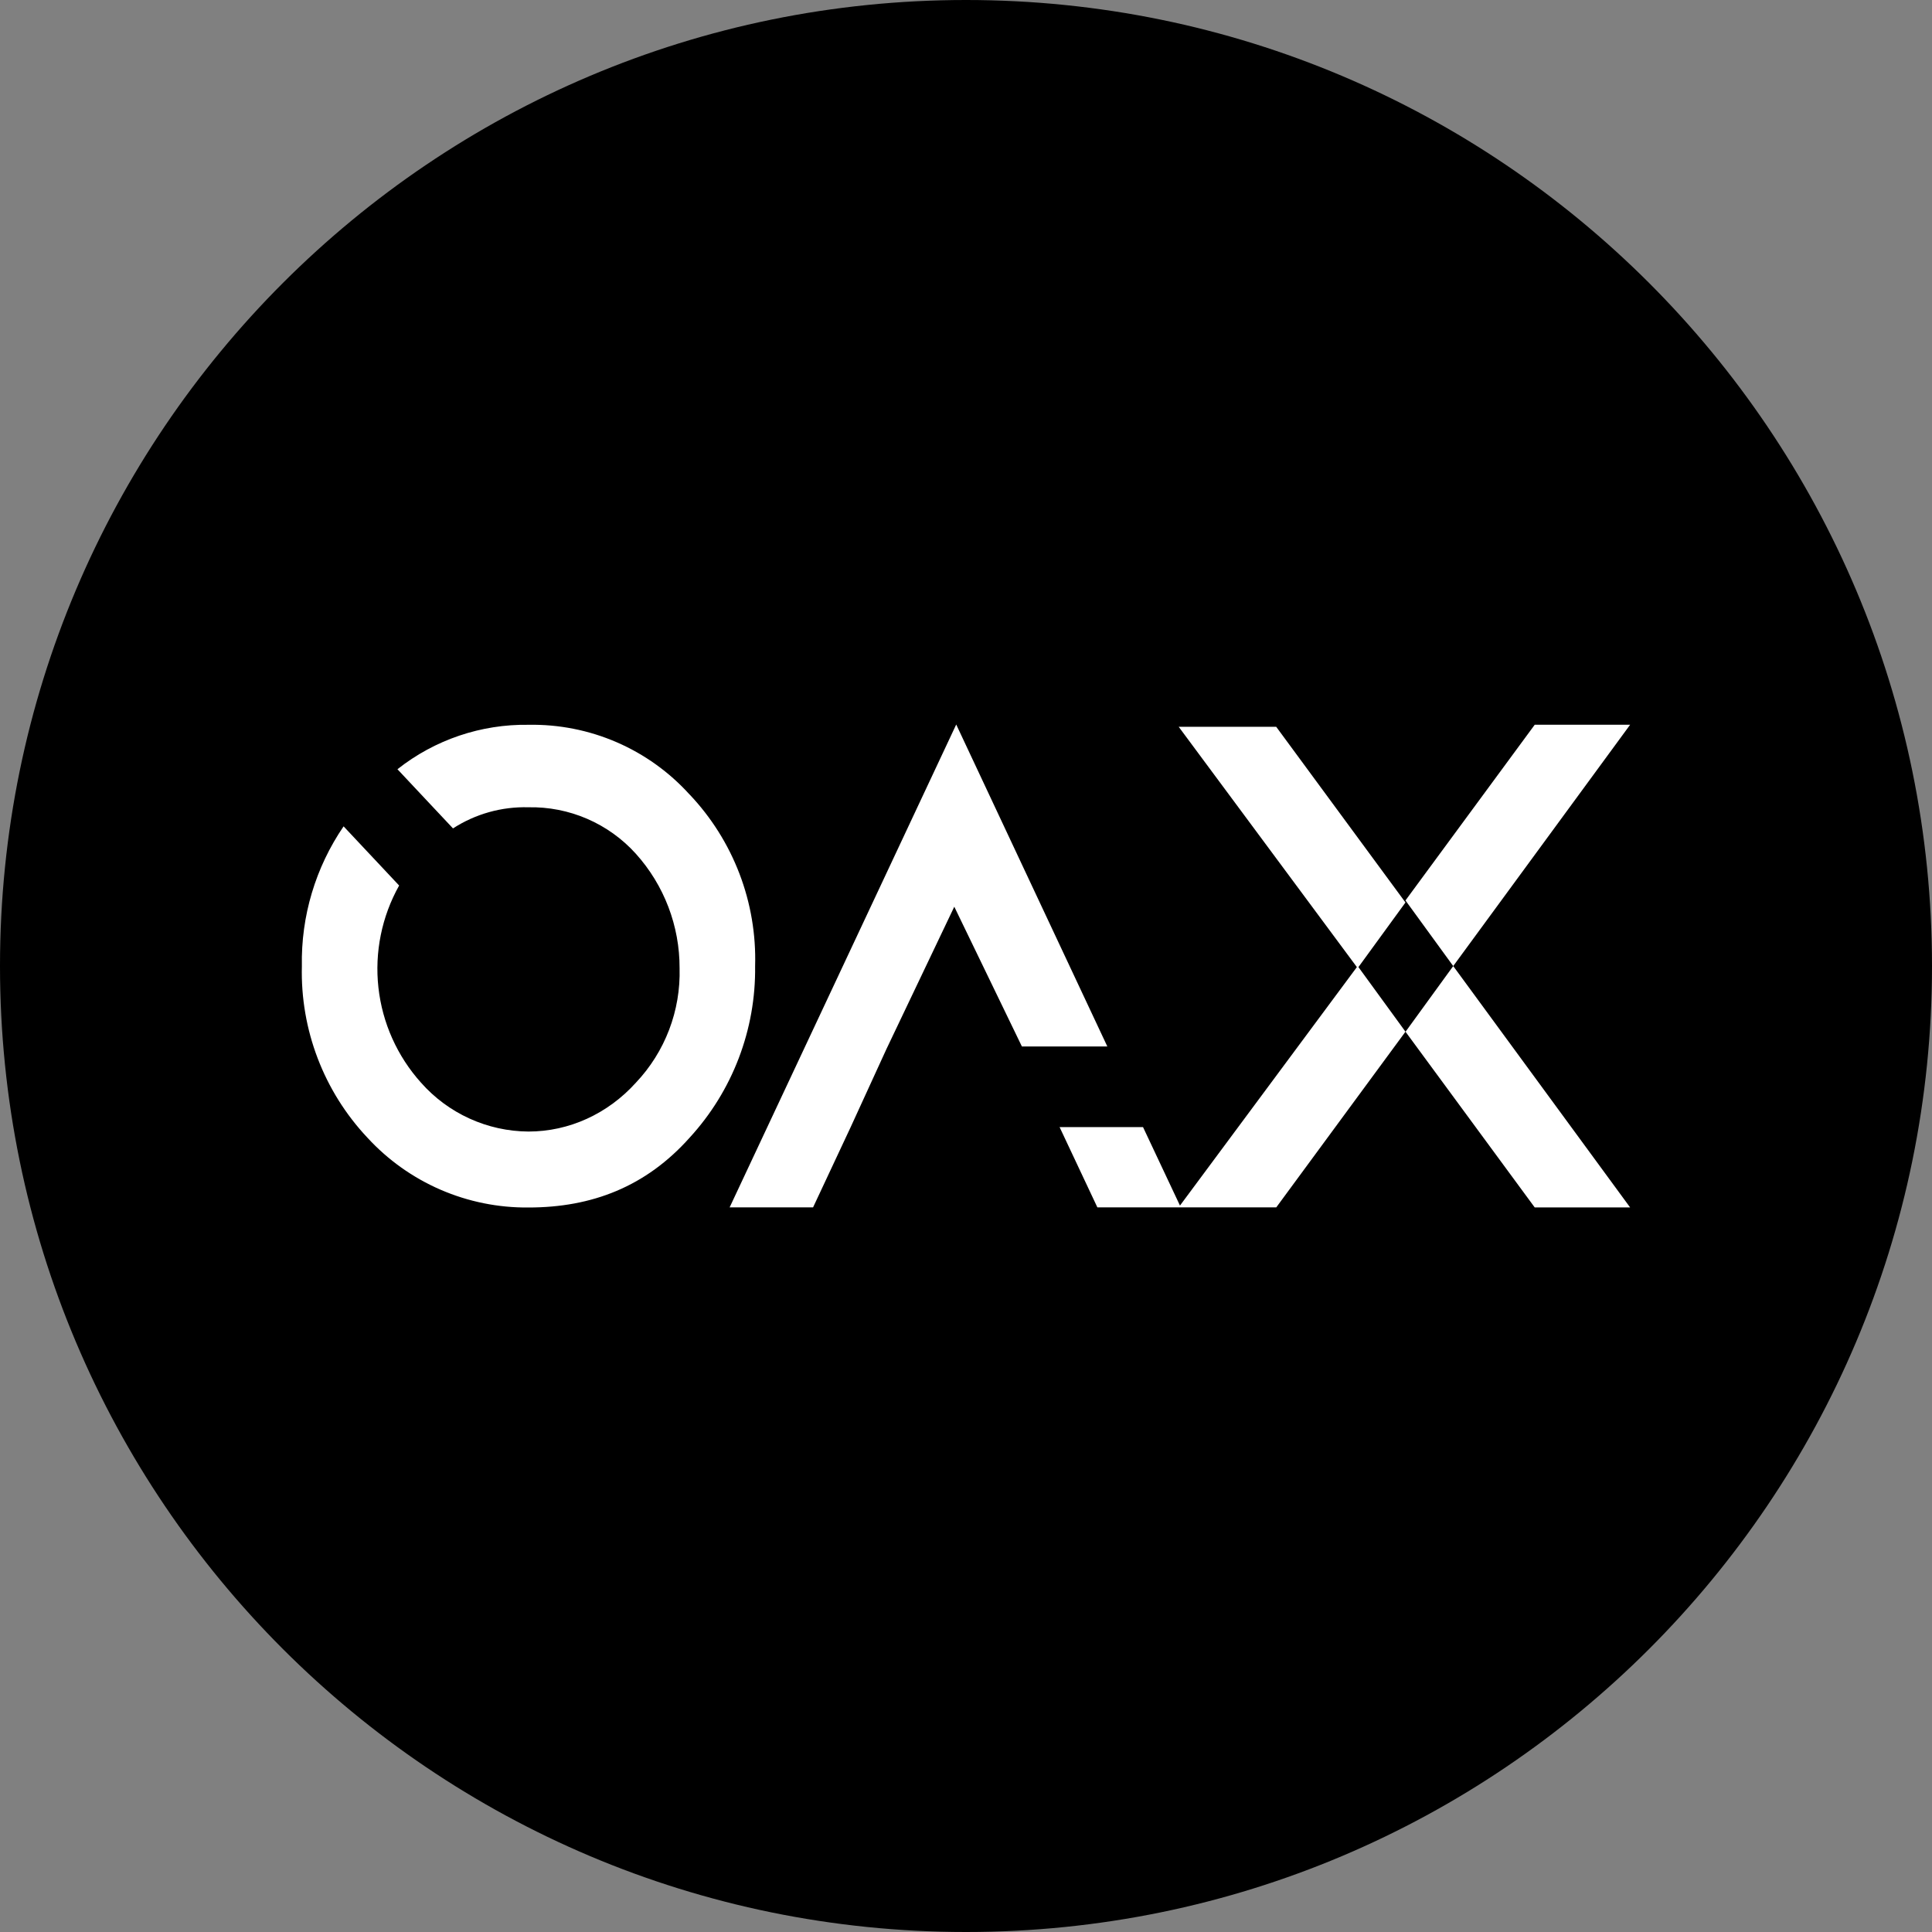 <svg width="220" height="220" viewBox="0 0 220 220" fill="none" xmlns="http://www.w3.org/2000/svg">
<rect x="0" y="0" width="220" height="220" fill="#808080" stroke="none"/>
<g clip-path="url(#clip0_108_291)">
<path d="M110 220C170.751 220 220 170.751 220 110C220 49.249 170.751 0 110 0C49.249 0 0 49.249 0 110C0 170.751 49.249 220 110 220Z" fill="#164B79" style="fill:#164B79;fill:color(display-p3 0.086 0.294 0.474);fill-opacity:1;"/>
<path d="M96.869 128.342L92.585 137.486H83.084L108.886 82.5L126.094 119.164H116.366L108.666 103.249L100.952 119.432L96.869 128.342ZM134.365 137.28L154.509 110.124L134.221 82.761H145.324L160.043 102.767L154.687 110.124L160.043 117.48L145.331 137.486H124.96L120.656 128.342H130.157L134.365 137.28ZM165.481 110.007L160.043 102.534L174.762 82.528H185.625L165.481 110.007ZM165.481 110.007L185.625 137.493H174.762L160.05 117.487L165.481 110.007ZM78.526 90.468C80.995 93.074 82.925 96.143 84.206 99.497C85.486 102.851 86.091 106.425 85.986 110.014C86.08 117.239 83.412 124.228 78.526 129.552C73.562 135.114 67.423 137.5 60.184 137.5C56.74 137.534 53.328 136.844 50.168 135.475C47.008 134.106 44.171 132.088 41.841 129.552C36.876 124.277 34.193 117.256 34.375 110.014C34.264 104.344 35.925 98.78 39.126 94.098L45.45 100.836C43.471 104.369 42.646 108.433 43.092 112.459C43.538 116.484 45.233 120.269 47.939 123.282C49.473 125.019 51.355 126.413 53.464 127.372C55.573 128.332 57.86 128.836 60.177 128.851C64.797 128.851 69.21 126.837 72.414 123.282C74.058 121.544 75.343 119.498 76.195 117.263C77.048 115.027 77.452 112.646 77.385 110.254C77.401 105.442 75.627 100.796 72.407 97.219C70.867 95.511 68.976 94.154 66.865 93.241C64.753 92.327 62.47 91.879 60.17 91.926C57.13 91.842 54.137 92.681 51.583 94.332L45.258 87.594C49.506 84.236 54.783 82.448 60.197 82.534C63.641 82.473 67.057 83.149 70.217 84.517C73.378 85.886 76.208 87.915 78.519 90.468H78.526Z" fill="white" style="fill:white;fill-opacity:1;"/>
</g>
<defs>
<clipPath id="clip0_108_291">
<rect width="220" height="220" fill="white" style="fill:white;fill-opacity:1;"/>
</clipPath>
</defs>
</svg>
